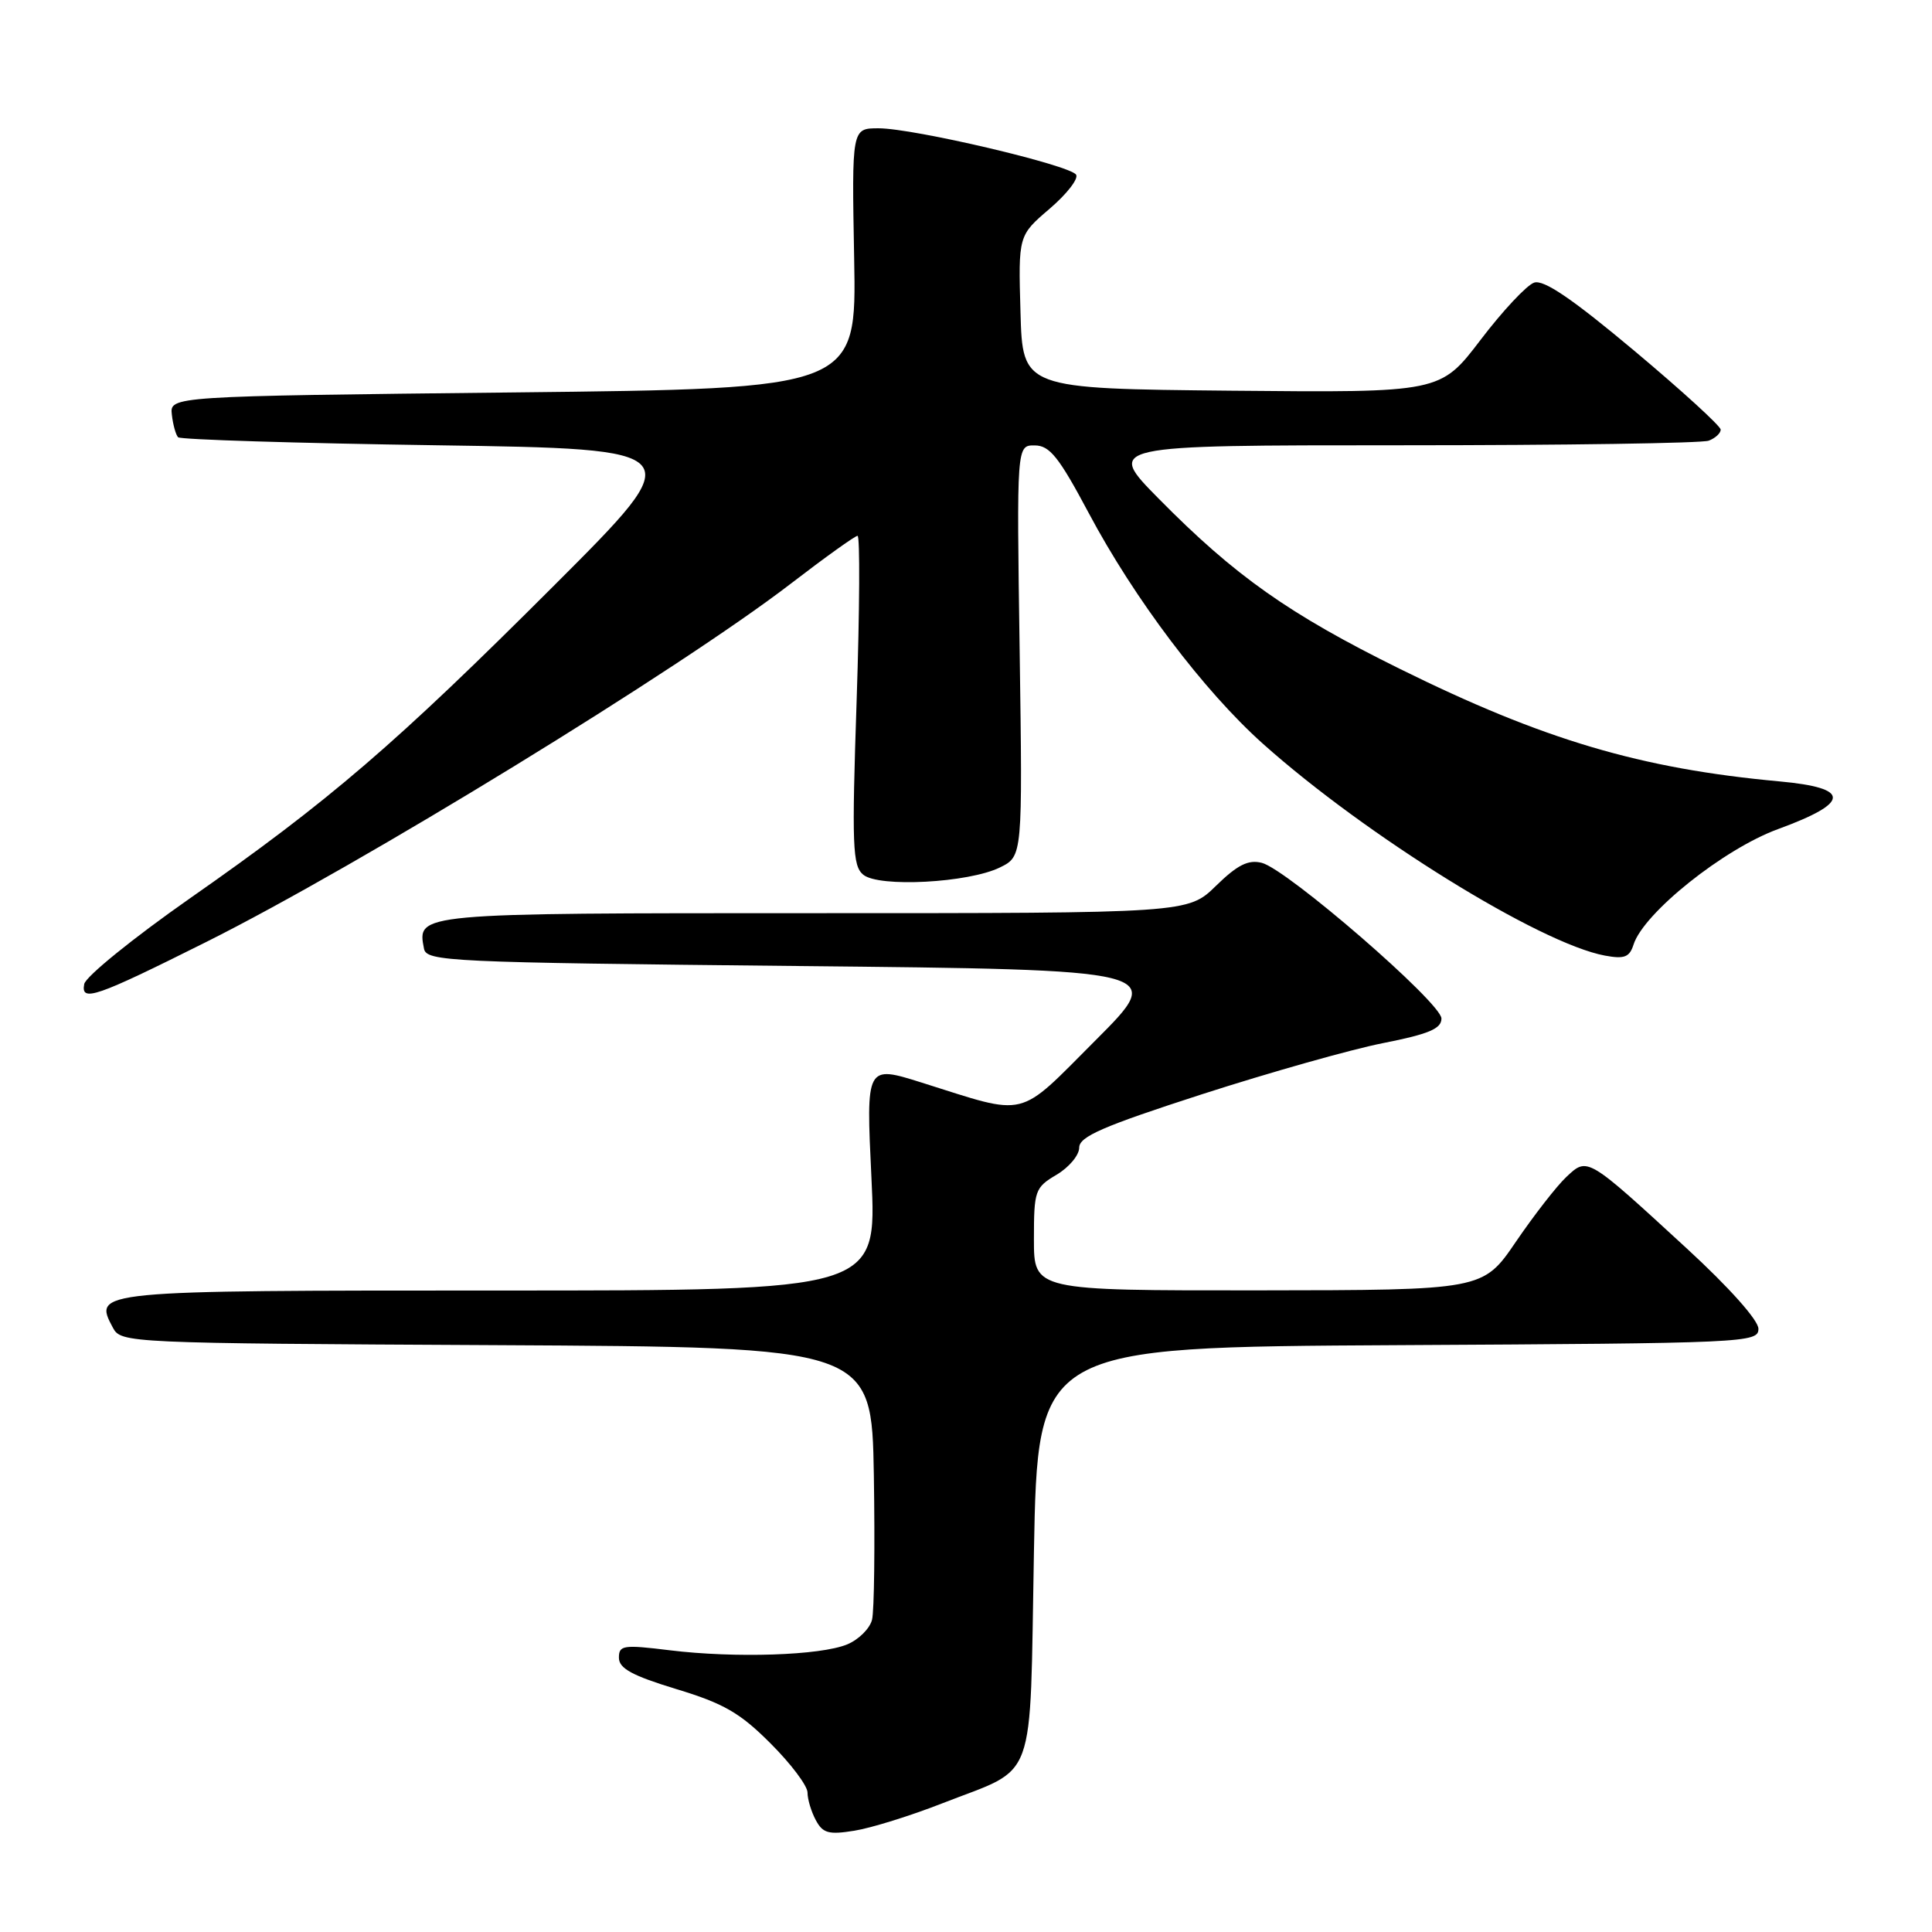 <?xml version="1.0" encoding="UTF-8" standalone="no"?>
<!DOCTYPE svg PUBLIC "-//W3C//DTD SVG 1.1//EN" "http://www.w3.org/Graphics/SVG/1.1/DTD/svg11.dtd" >
<svg xmlns="http://www.w3.org/2000/svg" xmlns:xlink="http://www.w3.org/1999/xlink" version="1.1" viewBox="0 0 256 256">
 <g >
 <path fill="currentColor"
d=" M 124.86 238.95 C 137.55 233.98 136.42 237.07 137.00 205.71 C 137.50 178.50 137.50 178.50 185.25 178.24 C 231.50 177.99 233.00 177.92 233.00 176.07 C 233.00 174.94 229.14 170.61 223.51 165.43 C 210.23 153.22 210.37 153.30 207.55 155.95 C 206.28 157.14 203.28 161.00 200.87 164.53 C 196.50 170.95 196.50 170.95 166.75 170.98 C 137.00 171.00 137.00 171.00 137.00 164.22 C 137.00 157.74 137.14 157.35 140.00 155.66 C 141.65 154.68 143.00 153.07 143.00 152.07 C 143.00 150.60 146.14 149.24 159.25 145.00 C 168.19 142.12 178.99 139.06 183.25 138.22 C 189.33 137.02 191.00 136.31 191.00 134.96 C 191.00 132.89 170.54 115.17 167.19 114.33 C 165.40 113.88 163.97 114.60 161.13 117.37 C 157.42 121.00 157.42 121.00 107.83 121.00 C 55.01 121.00 55.27 120.98 56.18 125.70 C 56.51 127.40 59.38 127.53 105.51 128.00 C 154.50 128.50 154.50 128.50 145.19 137.82 C 134.66 148.36 136.38 147.94 122.13 143.45 C 114.75 141.13 114.75 141.13 115.47 156.07 C 116.19 171.00 116.19 171.00 66.22 171.00 C 12.39 171.00 12.33 171.01 14.96 175.93 C 16.04 177.95 16.78 177.99 65.78 178.24 C 115.50 178.50 115.50 178.50 115.79 195.50 C 115.94 204.85 115.84 213.46 115.55 214.62 C 115.26 215.79 113.78 217.26 112.26 217.89 C 108.72 219.36 97.39 219.73 88.75 218.67 C 82.57 217.91 82.00 218.00 82.01 219.67 C 82.02 221.08 83.77 222.03 89.61 223.81 C 95.89 225.71 98.06 226.96 102.10 231.01 C 104.80 233.70 107.00 236.63 107.00 237.52 C 107.00 238.41 107.49 240.05 108.10 241.18 C 109.02 242.91 109.81 243.13 113.20 242.58 C 115.41 242.23 120.65 240.60 124.86 238.95 Z  M 27.34 124.81 C 47.64 114.66 90.04 88.67 104.77 77.35 C 109.31 73.86 113.30 71.00 113.63 71.00 C 113.96 71.00 113.91 80.80 113.51 92.79 C 112.86 112.10 112.96 114.72 114.38 115.90 C 116.45 117.62 128.34 116.98 132.50 114.94 C 135.50 113.46 135.50 113.46 135.11 86.23 C 134.71 59.00 134.71 59.00 137.11 59.02 C 139.09 59.03 140.31 60.56 144.24 67.94 C 150.31 79.36 159.51 91.54 167.33 98.54 C 180.97 110.73 204.01 125.01 212.65 126.62 C 215.23 127.10 215.92 126.84 216.45 125.17 C 217.78 120.98 228.38 112.50 235.60 109.86 C 245.22 106.34 245.28 104.41 235.80 103.54 C 217.38 101.85 204.52 98.04 185.47 88.62 C 170.79 81.37 163.63 76.31 153.53 66.07 C 146.55 59.00 146.55 59.00 185.70 59.00 C 207.22 59.00 225.55 58.73 226.42 58.39 C 227.29 58.06 228.00 57.40 228.00 56.93 C 228.00 56.46 222.84 51.75 216.53 46.46 C 208.32 39.58 204.55 37.02 203.28 37.45 C 202.30 37.78 199.10 41.20 196.18 45.04 C 190.85 52.03 190.85 52.03 163.18 51.77 C 135.50 51.50 135.50 51.50 135.22 41.36 C 134.93 31.21 134.93 31.21 139.07 27.67 C 141.34 25.73 142.93 23.69 142.59 23.15 C 141.80 21.88 121.05 17.00 116.41 17.00 C 112.86 17.00 112.86 17.00 113.18 34.25 C 113.50 51.50 113.50 51.50 68.00 52.00 C 22.50 52.50 22.50 52.50 22.77 54.94 C 22.92 56.28 23.30 57.63 23.60 57.94 C 23.91 58.25 39.31 58.73 57.83 59.00 C 91.50 59.50 91.50 59.50 73.50 77.50 C 52.36 98.64 43.65 106.12 25.16 119.04 C 17.66 124.29 11.36 129.39 11.16 130.39 C 10.69 132.83 12.64 132.16 27.34 124.81 Z "/>
</g>
</svg>
